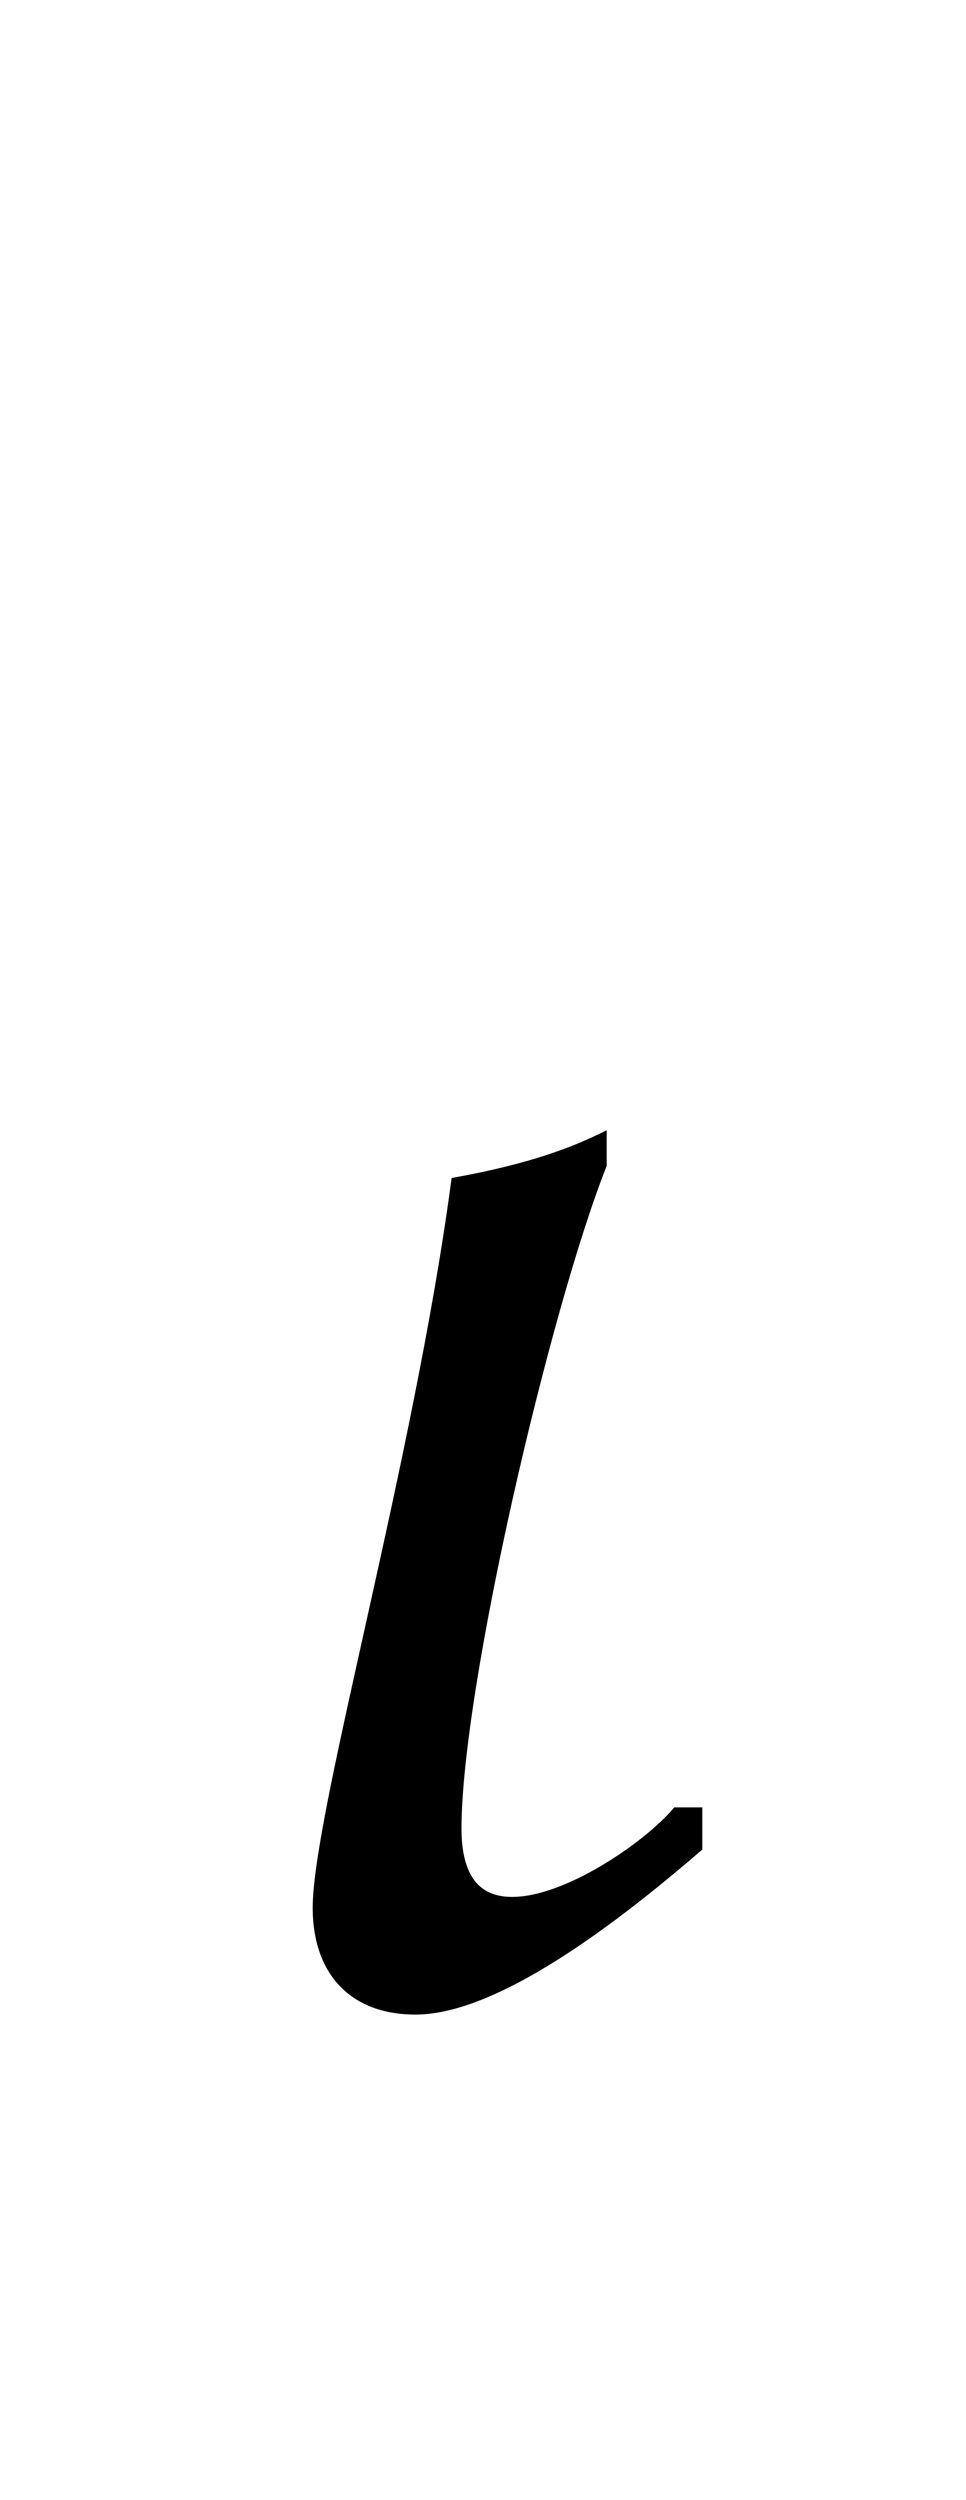 ﻿<svg xmlns="http://www.w3.org/2000/svg" width="9.275" height="24" style="width:9.275px;height:24px;font-family:Asana-Math, Asana;background:transparent;"><g><g><g style="transform:matrix(1,0,0,1,2,19);"><path d="M117 -16C166 -16 240 45 275 75L275 93L265 93C238 62 139 1 139 85C139 165 189 379 221 460L221 473C196 461 168 454 141 449C120 293 65 100 63 43C62 7 81 -16 117 -16Z" stroke="rgb(0, 0, 0)" stroke-width="8" fill="rgb(0, 0, 0)" style="transform:matrix(0.017,0,0,-0.017,0,0);"></path></g></g></g></svg>